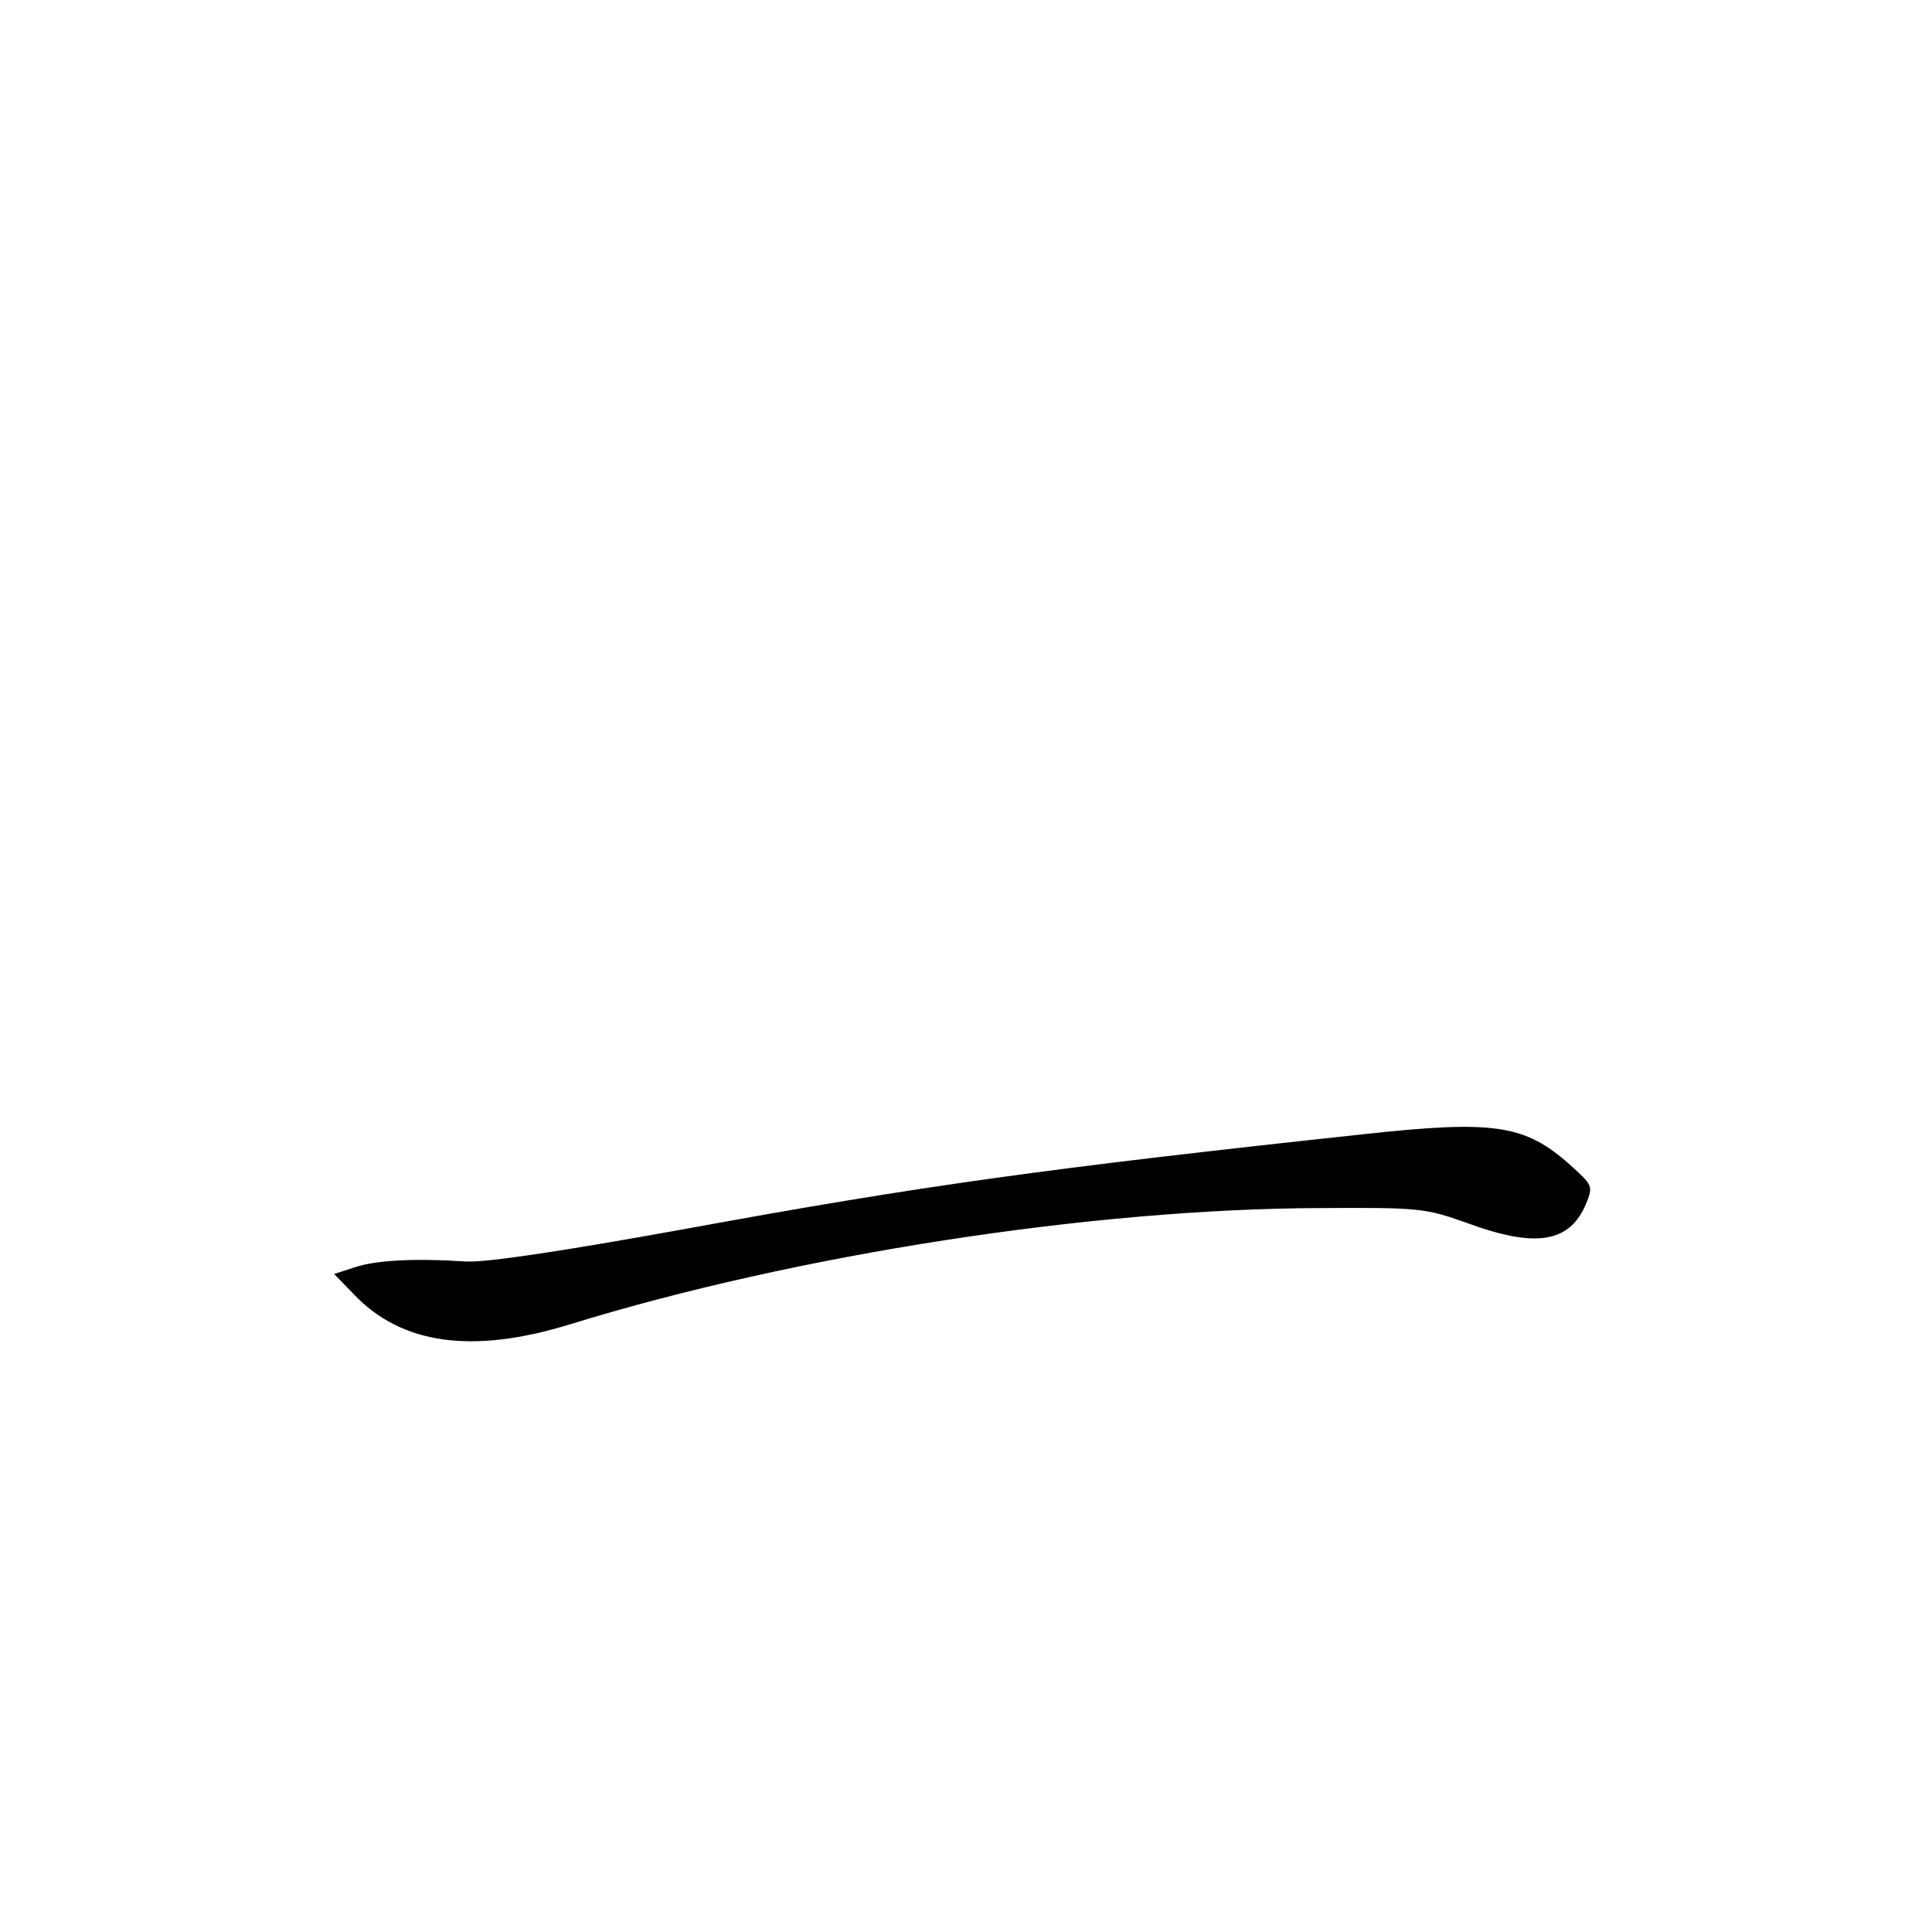 <?xml version="1.0" standalone="no"?>
<!DOCTYPE svg PUBLIC "-//W3C//DTD SVG 20010904//EN"
 "http://www.w3.org/TR/2001/REC-SVG-20010904/DTD/svg10.dtd">
<svg version="1.0" xmlns="http://www.w3.org/2000/svg"
 width="340pt" height="340pt" viewBox="0 0 340 340"
 preserveAspectRatio="xMidYMid meet">
<g transform="translate(0,340) scale(0.1,-0.1)"
fill="#000000" stroke="none">
<path d="M2400 1404 c-558 -60 -781 -91 -1190 -166 -221 -40 -354 -60 -390
-58 -94 6 -158 2 -195 -10 l-37 -12 34 -35 c84 -89 209 -107 383 -53 396 122
917 203 1320 204 172 1 183 0 256 -26 122 -45 181 -35 210 33 13 32 12 33 -29
70 -79 70 -133 78 -362 53z"/>
</g>
</svg>
